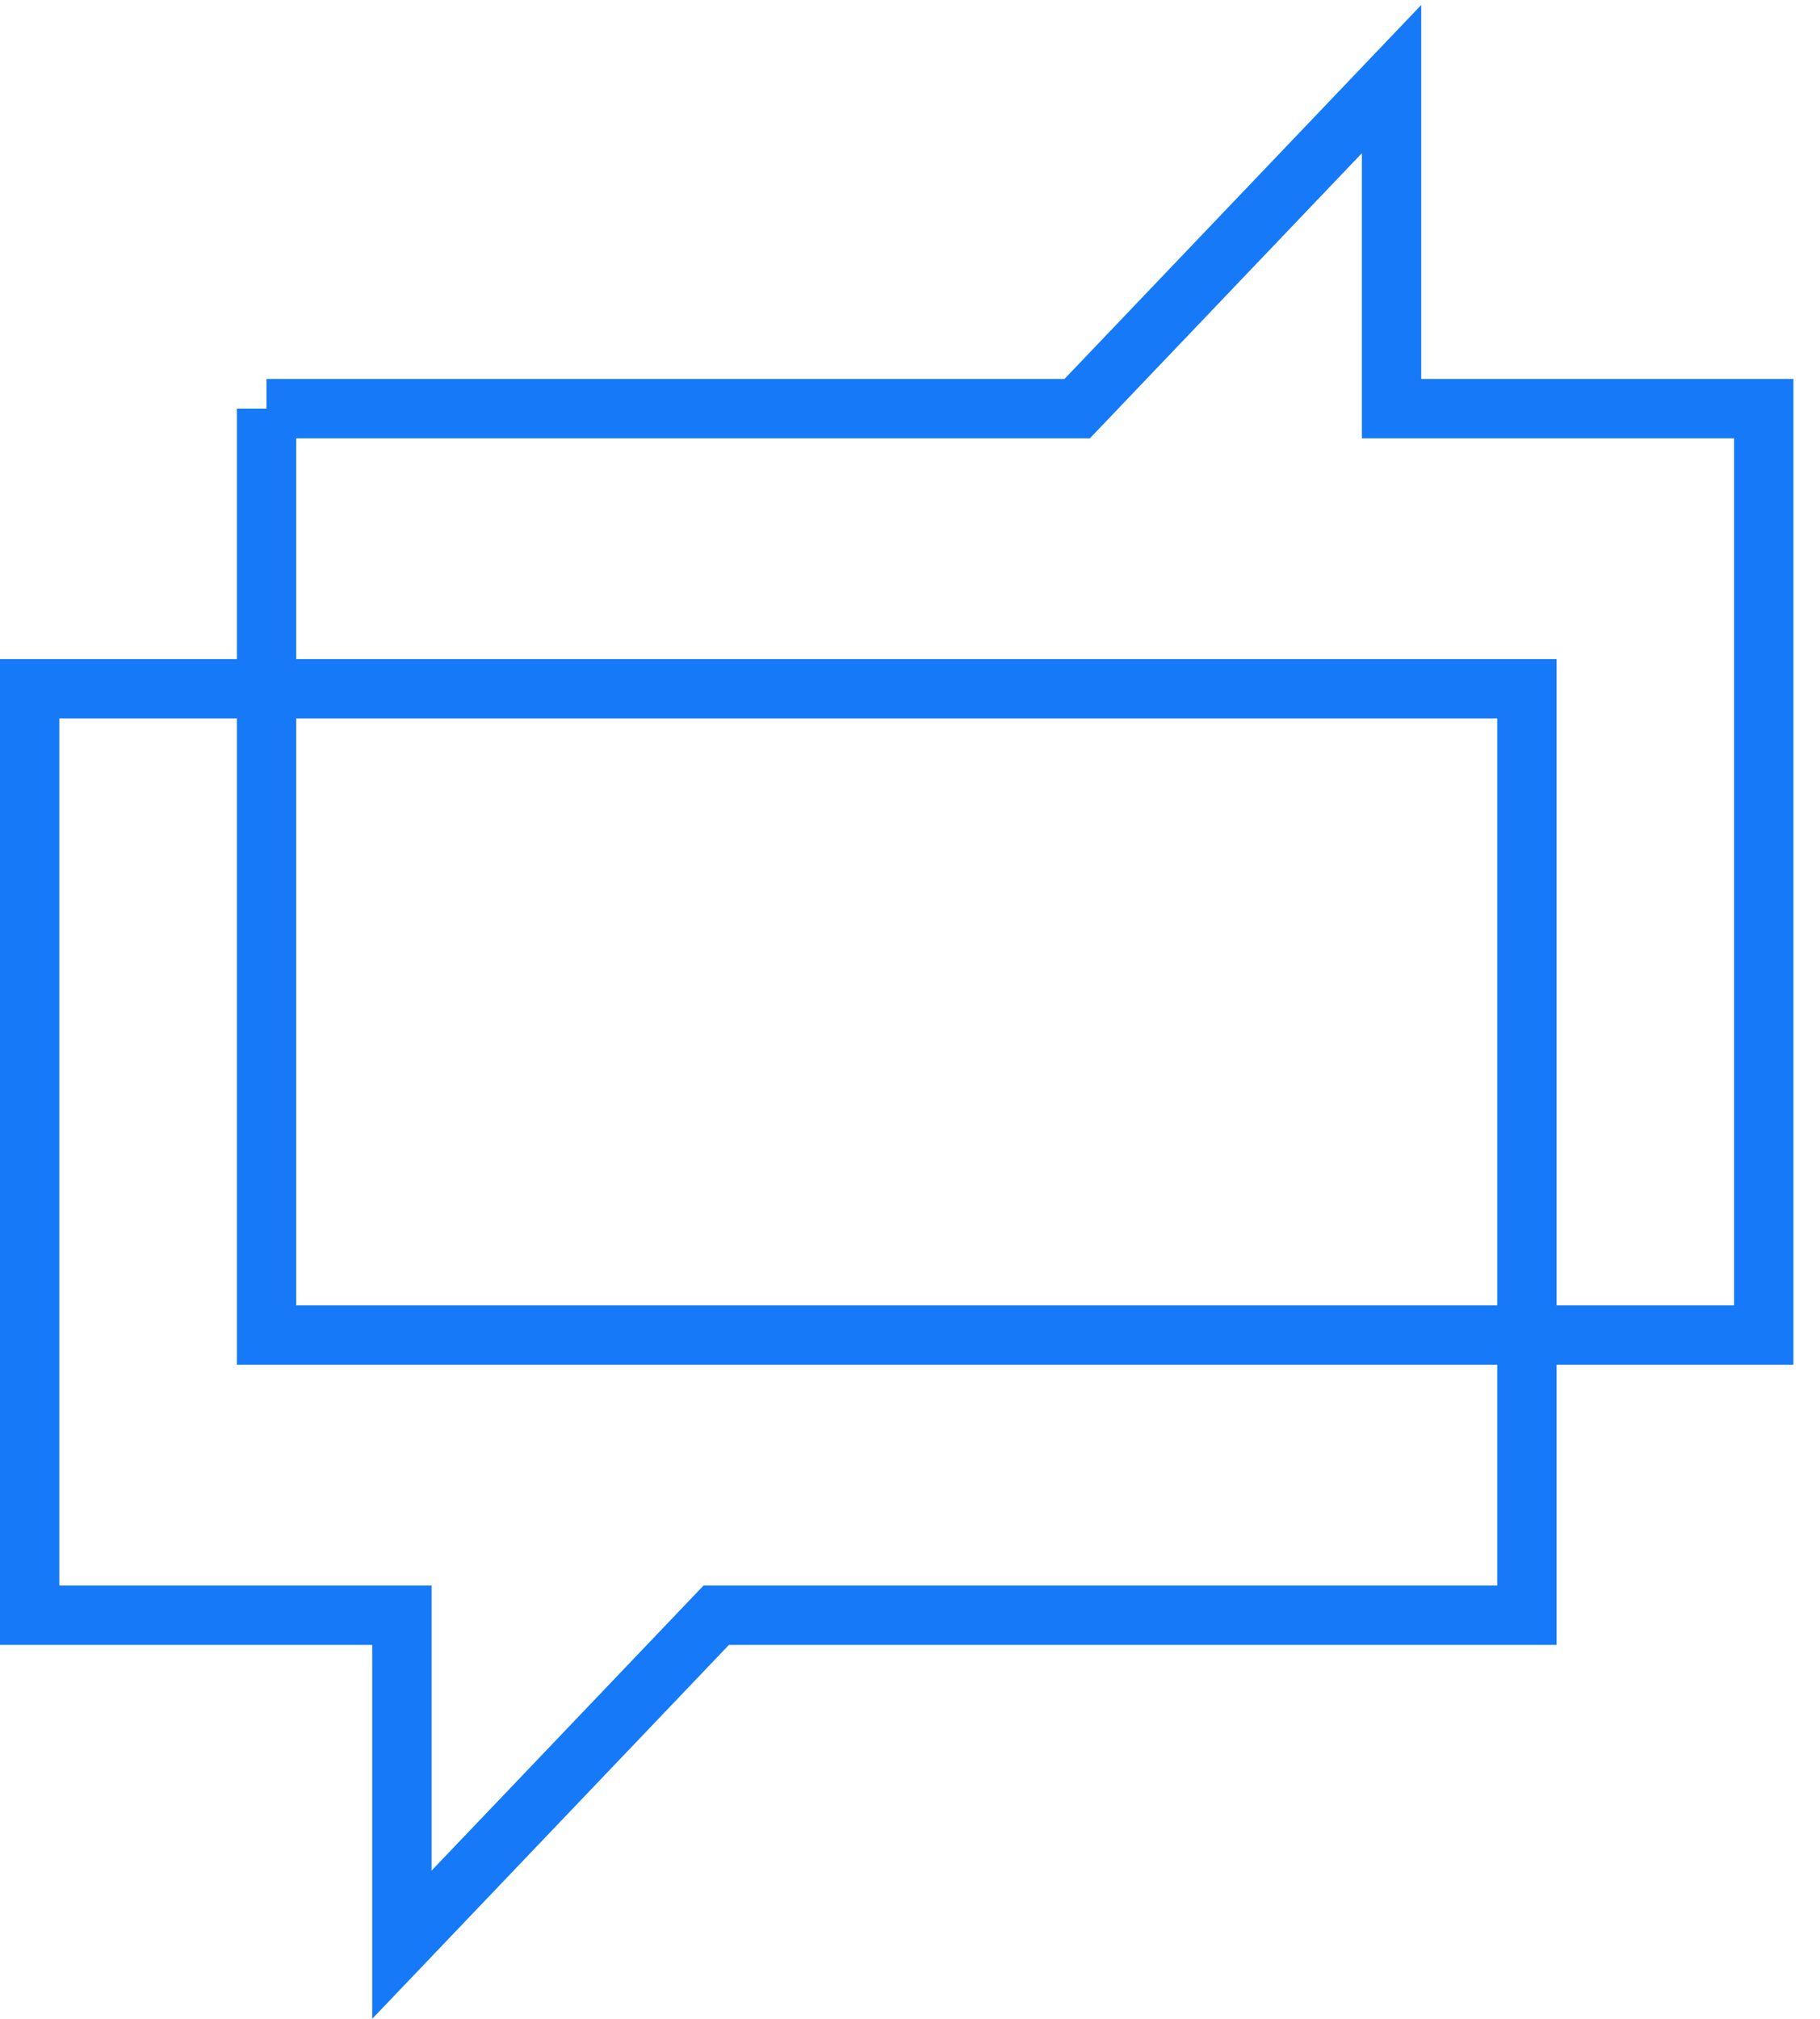 <svg xmlns="http://www.w3.org/2000/svg" width="46" height="51" viewBox="0 0 46 51">
    <g fill="none" fill-rule="evenodd" stroke="#167AF8" stroke-width="1.5">
        <path d="M38.592 40.804V17.4H.75v23.404h9.408v8.324l7.945-8.324h20.489z"/>
        <path d="M6.737 10.323v23.404h37.841V10.323h-9.407V1.998l-7.945 8.325H6.736z"/>
    </g>
</svg>
